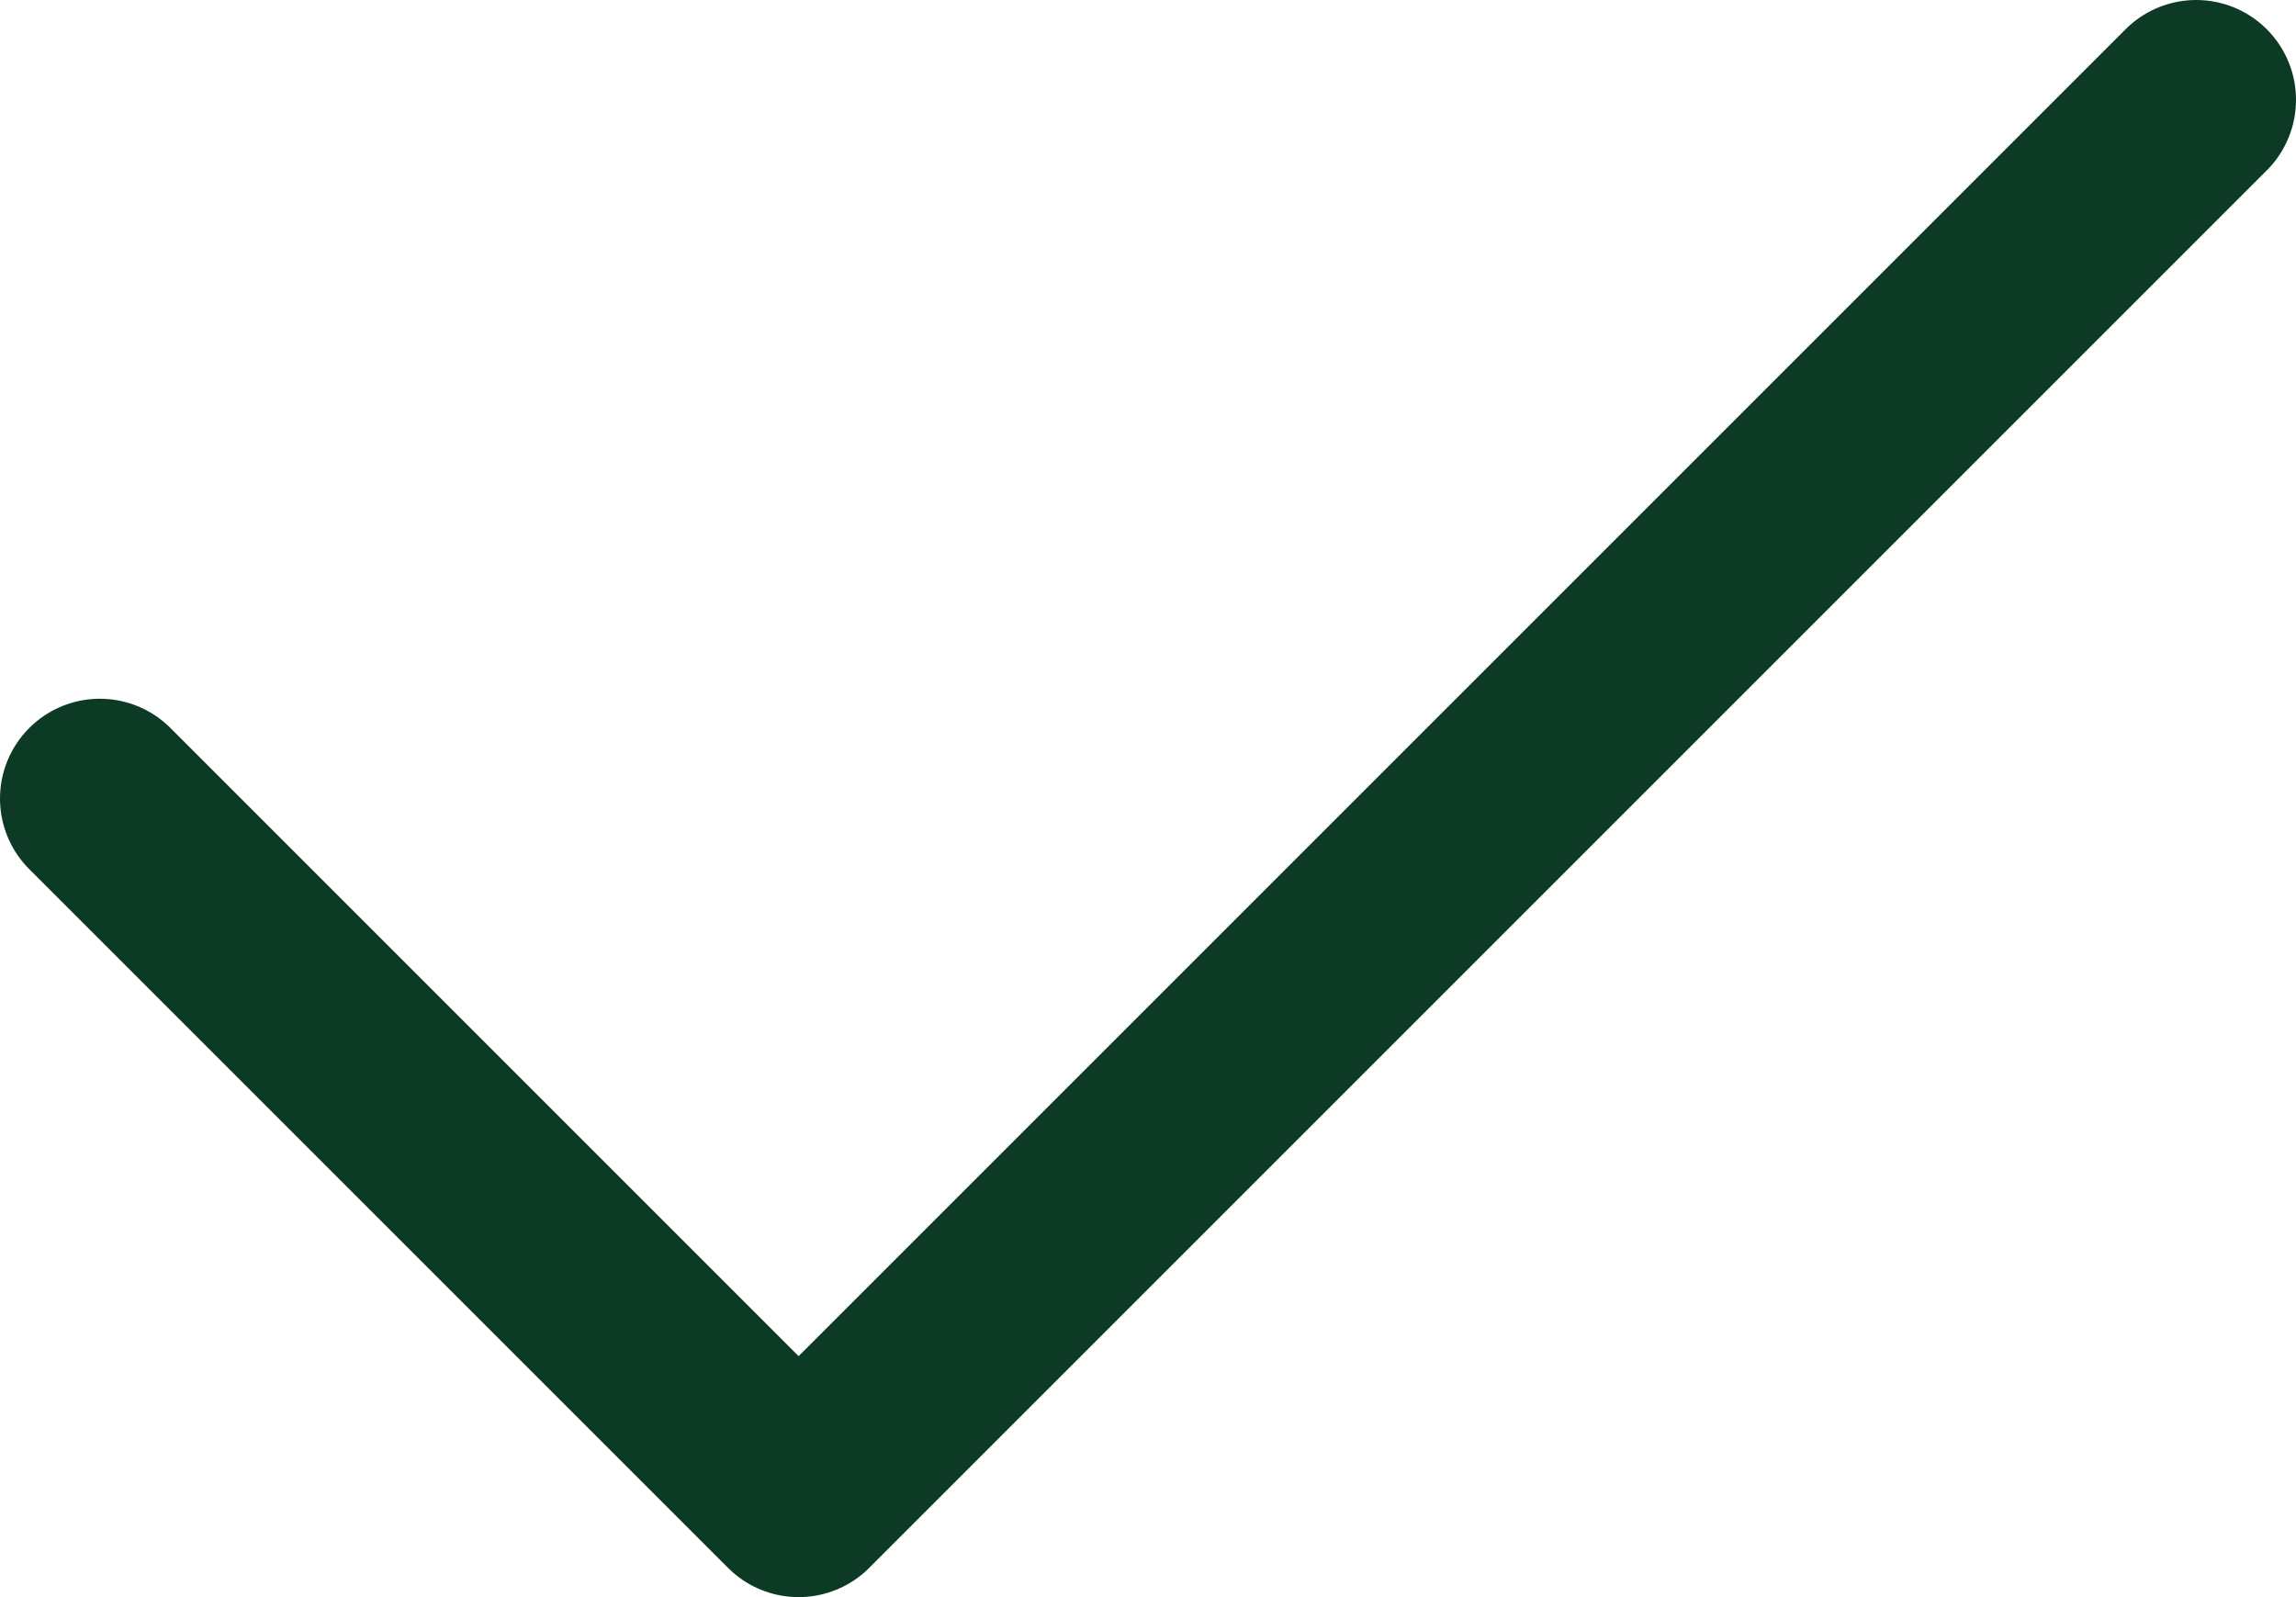 <svg width="23" height="16" viewBox="0 0 23 16" fill="none" xmlns="http://www.w3.org/2000/svg">
<path d="M22 1L8 15L1 8" stroke="#0C3A25" stroke-width="2" stroke-linecap="round" stroke-linejoin="round"/>
</svg>
